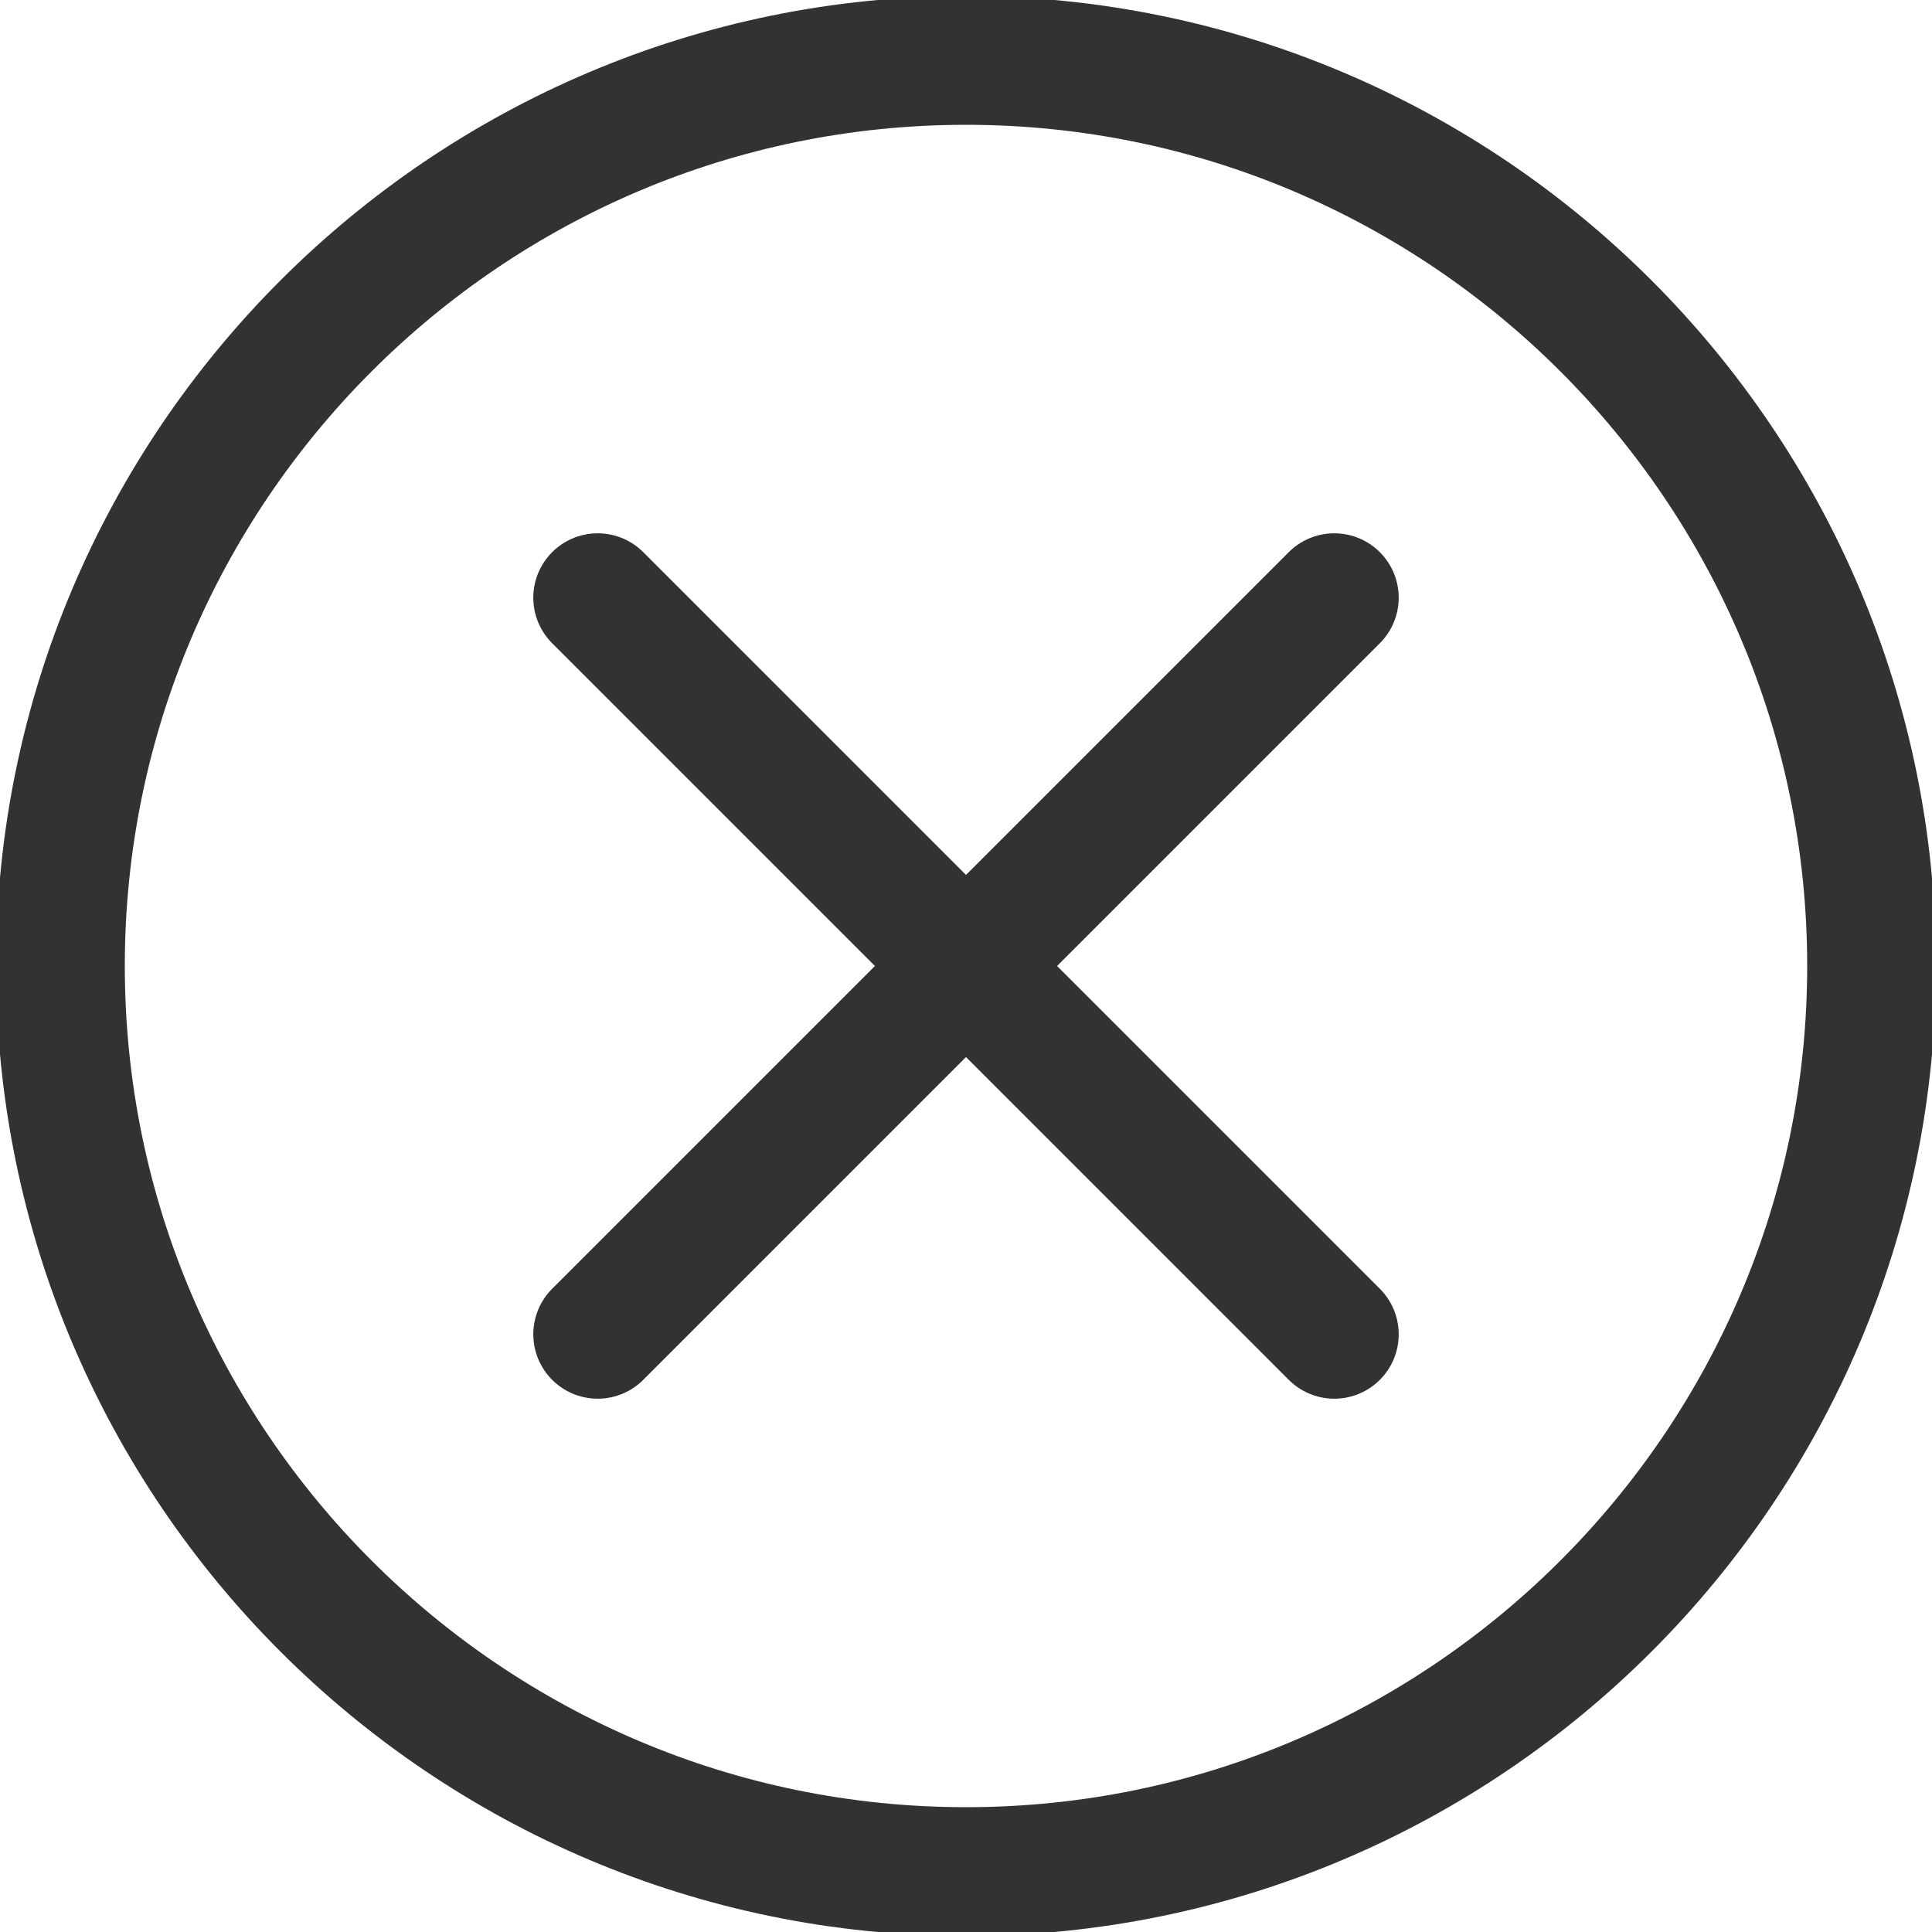 <svg width="30" height="30" viewBox="0 0 30 30" fill="none" xmlns="http://www.w3.org/2000/svg">
<g clip-path="url(#clip0)">
<path d="M15 0.938C7.247 0.938 0.938 7.247 0.938 15C0.938 22.753 7.247 29.062 15 29.062C22.753 29.062 29.062 22.753 29.062 15C29.062 7.247 22.753 0.938 15 0.938Z" stroke="#323232" stroke-width="2" stroke-miterlimit="10" stroke-linecap="round" stroke-linejoin="round"/>
<path d="M9.281 20.719L20.719 9.281" stroke="#323232" stroke-width="2" stroke-miterlimit="10" stroke-linecap="round" stroke-linejoin="round"/>
<path d="M9.281 9.281L20.719 20.719" stroke="#323232" stroke-width="2" stroke-miterlimit="10" stroke-linecap="round" stroke-linejoin="round"/>
</g>
<defs>
<clipPath id="clip0">
<rect width="30" height="30" fill="white"/>
</clipPath>
</defs>
</svg>
